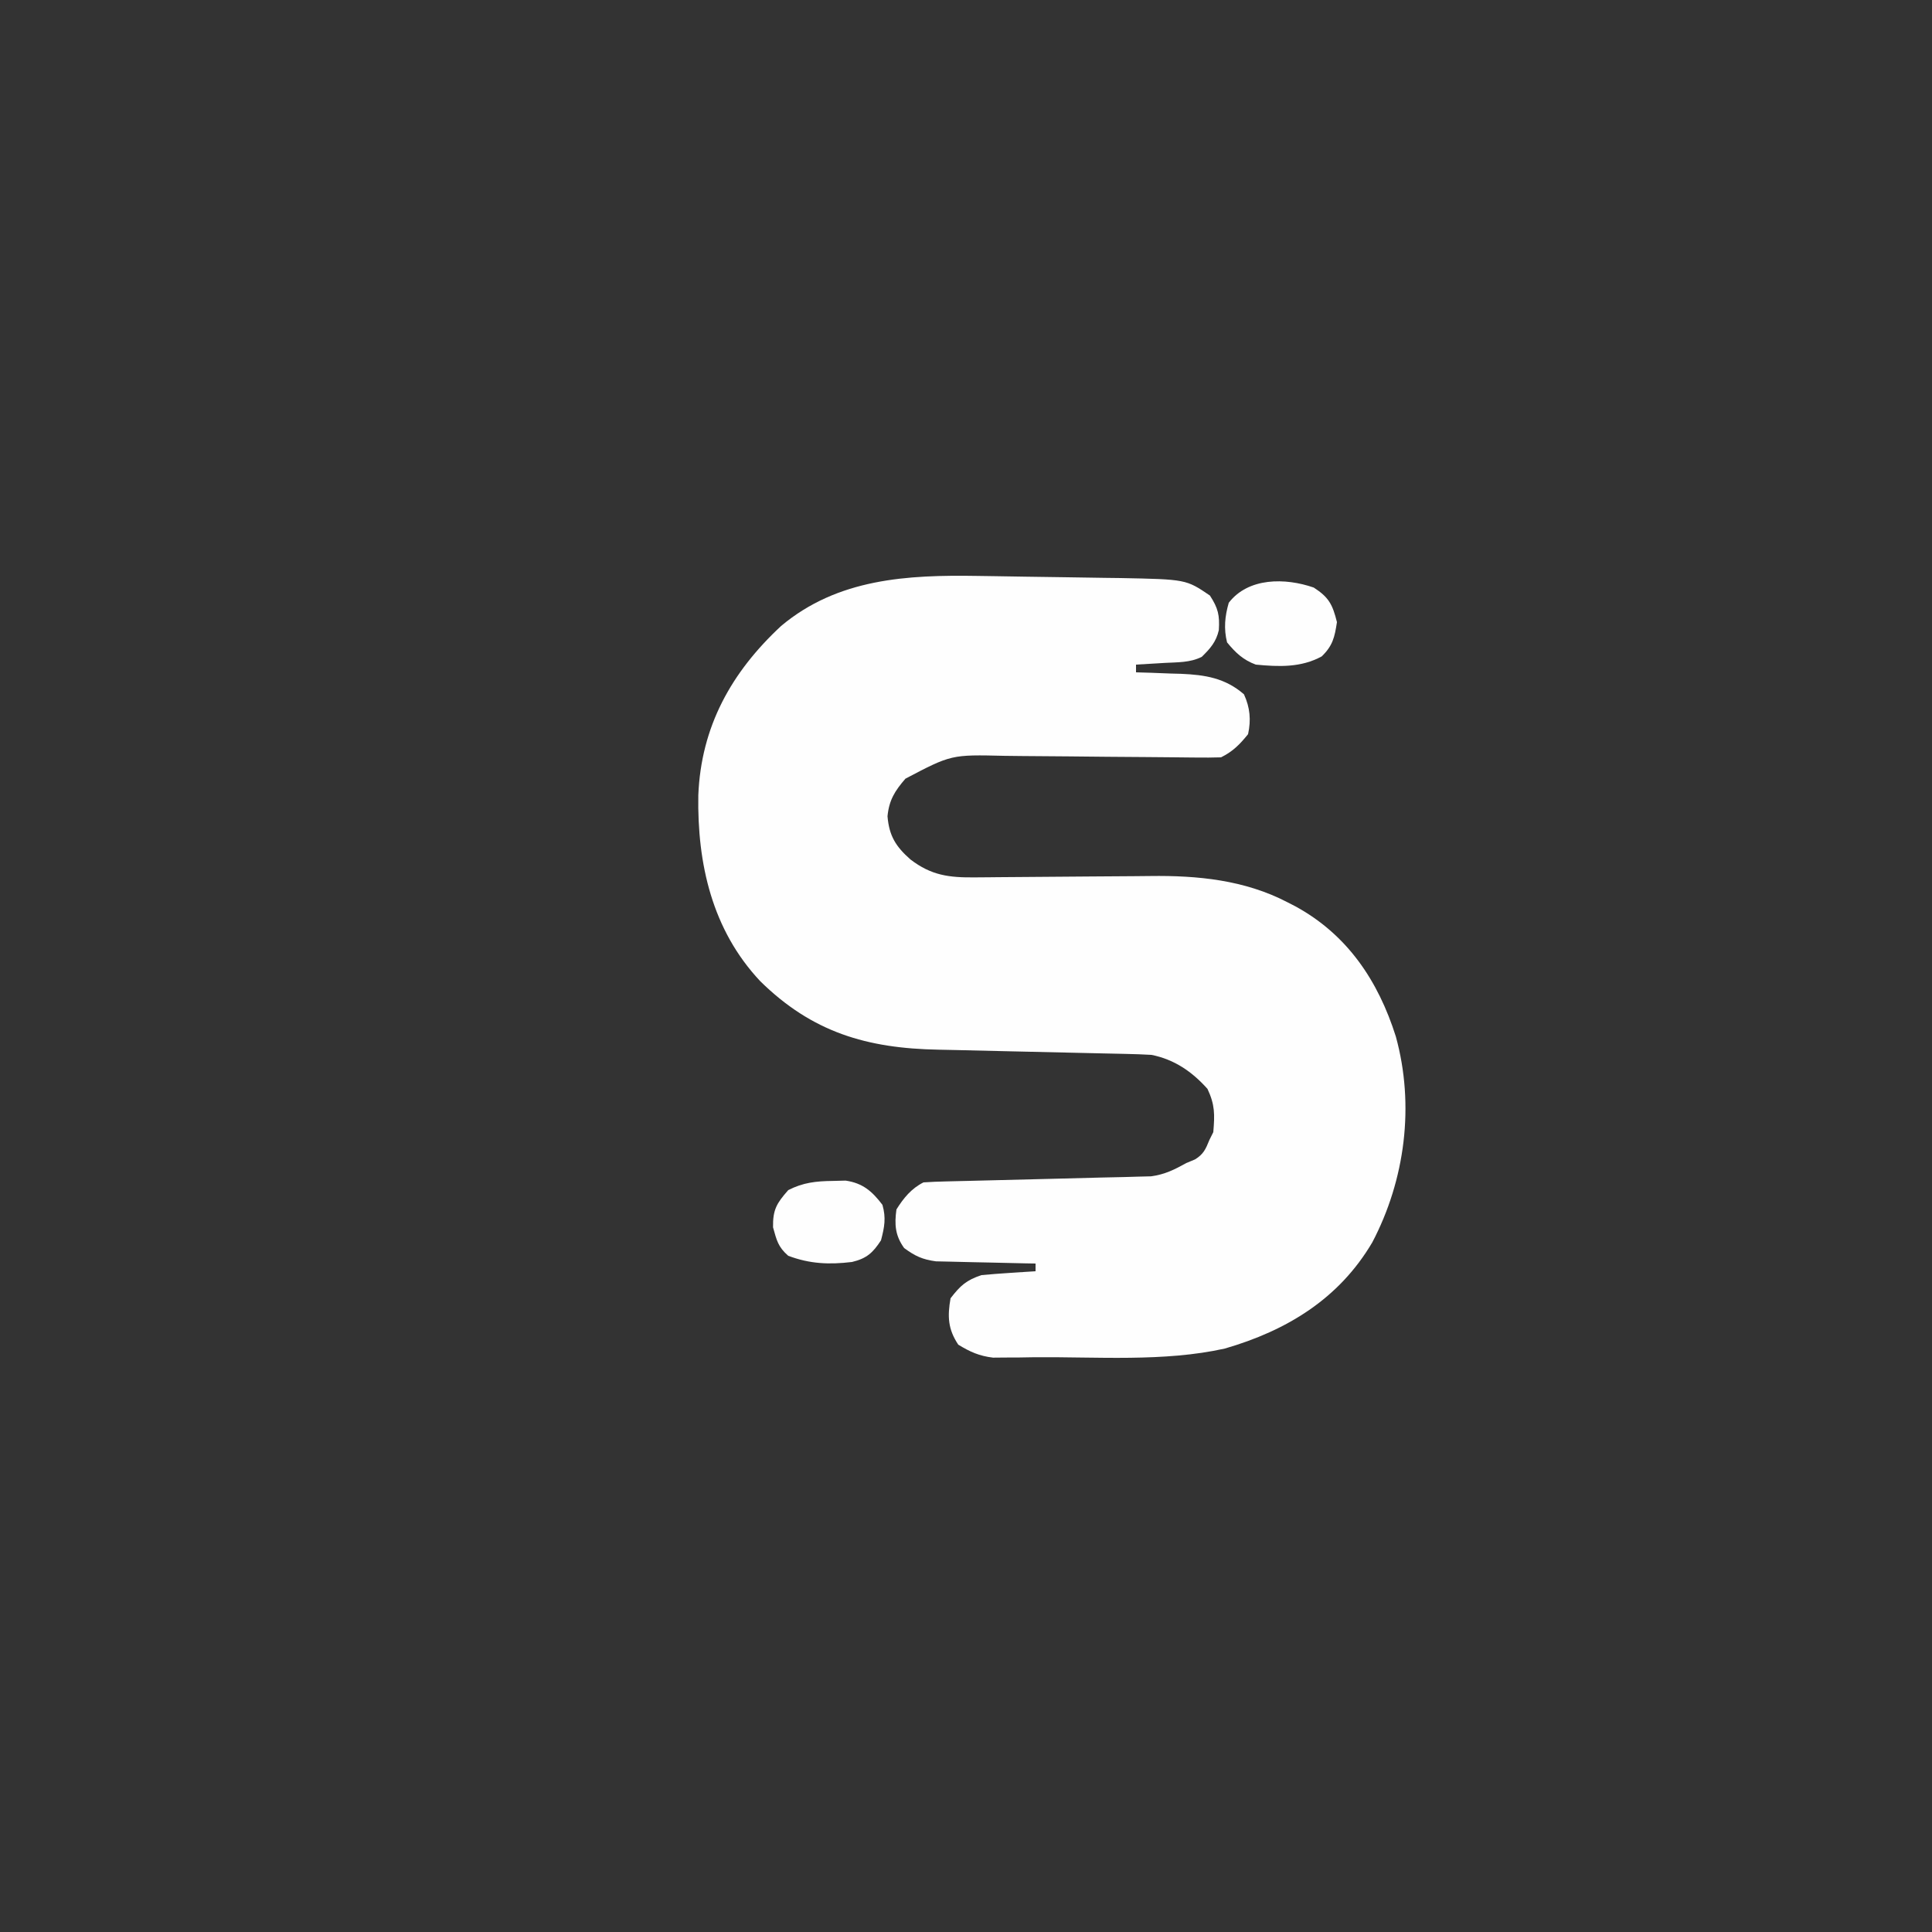 <?xml version="1.0" encoding="UTF-8"?>
<svg version="1.1" xmlns="http://www.w3.org/2000/svg" width="500" height="500">
<rect width="100%" height="100%" fill="#333333" stroke="none"/>
<path d="M0 0 C1.315 0.019 2.629 0.038 3.984 0.057 C6.748 0.098 9.512 0.143 12.276 0.191 C15.791 0.252 19.307 0.299 22.822 0.342 C26.215 0.386 29.607 0.444 33 0.5 C34.248 0.515 35.496 0.529 36.782 0.545 C53.888 0.878 53.888 0.878 60.059 5.074 C62.189 8.34 62.606 10.191 62.367 14.016 C61.686 17.055 60.131 18.816 57.934 20.949 C54.891 22.47 51.653 22.324 48.309 22.512 C47.602 22.555 46.896 22.598 46.168 22.643 C44.423 22.749 42.679 22.849 40.934 22.949 C40.934 23.609 40.934 24.269 40.934 24.949 C42.224 24.987 43.514 25.024 44.844 25.062 C46.561 25.128 48.279 25.195 49.996 25.262 C51.267 25.296 51.267 25.296 52.564 25.33 C58.779 25.594 64.017 26.409 68.871 30.637 C70.449 34.072 70.731 37.294 69.934 40.949 C67.758 43.64 66.023 45.405 62.934 46.949 C60.77 47.021 58.604 47.025 56.439 46.999 C55.439 46.99 55.439 46.99 54.418 46.98 C52.967 46.966 51.515 46.95 50.064 46.933 C47.759 46.906 45.454 46.888 43.15 46.873 C36.595 46.83 30.04 46.783 23.485 46.702 C19.476 46.654 15.467 46.625 11.457 46.609 C9.936 46.599 8.415 46.582 6.893 46.557 C-6.874 46.232 -6.874 46.232 -18.738 52.468 C-21.492 55.648 -22.978 58.027 -23.379 62.199 C-22.956 67.27 -21.236 70.042 -17.418 73.398 C-12.032 77.503 -7.504 78.084 -0.754 78.015 C1.13 78 1.13 78 3.051 77.986 C3.718 77.978 4.385 77.971 5.072 77.963 C7.181 77.941 9.289 77.927 11.398 77.916 C17.393 77.882 23.387 77.841 29.381 77.778 C33.057 77.74 36.732 77.717 40.408 77.704 C41.795 77.696 43.182 77.682 44.568 77.663 C56.857 77.493 69.07 78.688 80.121 84.449 C80.785 84.79 81.45 85.131 82.134 85.483 C95.64 92.824 103.62 104.801 108.172 119.188 C113.085 136.999 110.584 156.305 102.074 172.484 C93.471 187.082 79.961 195.304 63.934 199.949 C48.235 203.466 30.689 202.057 14.621 202.199 C13.347 202.221 12.073 202.242 10.76 202.264 C8.964 202.271 8.964 202.271 7.133 202.277 C6.079 202.287 5.026 202.296 3.94 202.306 C0.364 201.882 -2 200.816 -5.066 198.949 C-7.738 194.942 -7.893 191.66 -7.066 186.949 C-4.537 183.667 -2.989 182.257 0.934 180.949 C3.326 180.724 5.723 180.541 8.121 180.387 C9.393 180.303 10.666 180.219 11.977 180.133 C12.952 180.072 13.928 180.012 14.934 179.949 C14.934 179.289 14.934 178.629 14.934 177.949 C14.081 177.935 13.229 177.92 12.351 177.905 C9.173 177.844 5.996 177.77 2.818 177.687 C1.446 177.654 0.073 177.626 -1.299 177.603 C-3.278 177.569 -5.256 177.515 -7.234 177.461 C-8.423 177.435 -9.612 177.409 -10.837 177.382 C-14.33 176.914 -16.245 176.02 -19.066 173.949 C-21.395 170.734 -21.611 167.839 -21.066 163.949 C-19.241 161.024 -17.198 158.515 -14.066 156.949 C-12.128 156.816 -10.186 156.743 -8.243 156.7 C-7.021 156.669 -5.8 156.639 -4.541 156.608 C-3.886 156.594 -3.231 156.579 -2.556 156.565 C-0.504 156.519 1.547 156.466 3.599 156.411 C9.433 156.254 15.267 156.105 21.102 155.975 C24.67 155.895 28.239 155.802 31.807 155.699 C33.822 155.645 35.837 155.607 37.852 155.568 C39.087 155.532 40.321 155.495 41.593 155.458 C42.675 155.432 43.757 155.406 44.872 155.379 C48.393 154.885 50.842 153.669 53.934 151.949 C54.676 151.64 55.419 151.33 56.184 151.012 C58.415 149.657 58.964 148.335 59.934 145.949 C60.264 145.289 60.594 144.629 60.934 143.949 C61.312 139.411 61.381 136.9 59.434 132.762 C55.472 128.304 50.834 125.121 44.934 123.949 C42.737 123.821 40.536 123.745 38.336 123.7 C37.682 123.685 37.027 123.67 36.353 123.655 C34.935 123.623 33.517 123.593 32.099 123.565 C29.844 123.519 27.589 123.466 25.333 123.411 C18.922 123.255 12.511 123.105 6.099 122.975 C2.171 122.895 -1.756 122.801 -5.683 122.699 C-7.169 122.663 -8.655 122.632 -10.141 122.606 C-28.722 122.279 -42.894 118.1 -56.336 104.859 C-68.774 91.603 -72.633 74.535 -72.344 56.766 C-71.628 38.989 -63.812 24.936 -50.91 12.945 C-36.253 0.652 -18.247 -0.304 0 0 Z " fill="#FEFEFE" transform="translate(253.066,149.051)"/>
<path d="M0 0 C3.935 2.541 4.87 4.417 6 8.938 C5.417 12.823 4.907 15.06 2.062 17.812 C-3.308 20.742 -9.041 20.512 -15 19.938 C-18.256 18.74 -20.231 16.873 -22.438 14.188 C-23.323 10.645 -23.006 7.436 -22 3.938 C-16.959 -2.616 -7.411 -2.581 0 0 Z " fill="#FEFEFE" transform="translate(340,152.062)"/>
<path d="M0 0 C1.655 -0.043 1.655 -0.043 3.344 -0.086 C7.776 0.561 10.208 2.672 12.875 6.188 C13.848 9.594 13.397 11.968 12.5 15.375 C10.391 18.609 8.792 20.066 5.004 20.973 C-0.92 21.688 -5.905 21.473 -11.5 19.375 C-14.13 17.084 -14.498 15.384 -15.438 12 C-15.516 7.444 -14.49 5.759 -11.5 2.375 C-7.643 0.406 -4.303 0.05 0 0 Z " fill="#FEFEFE" transform="translate(215.5,305.625)"/>
</svg>
